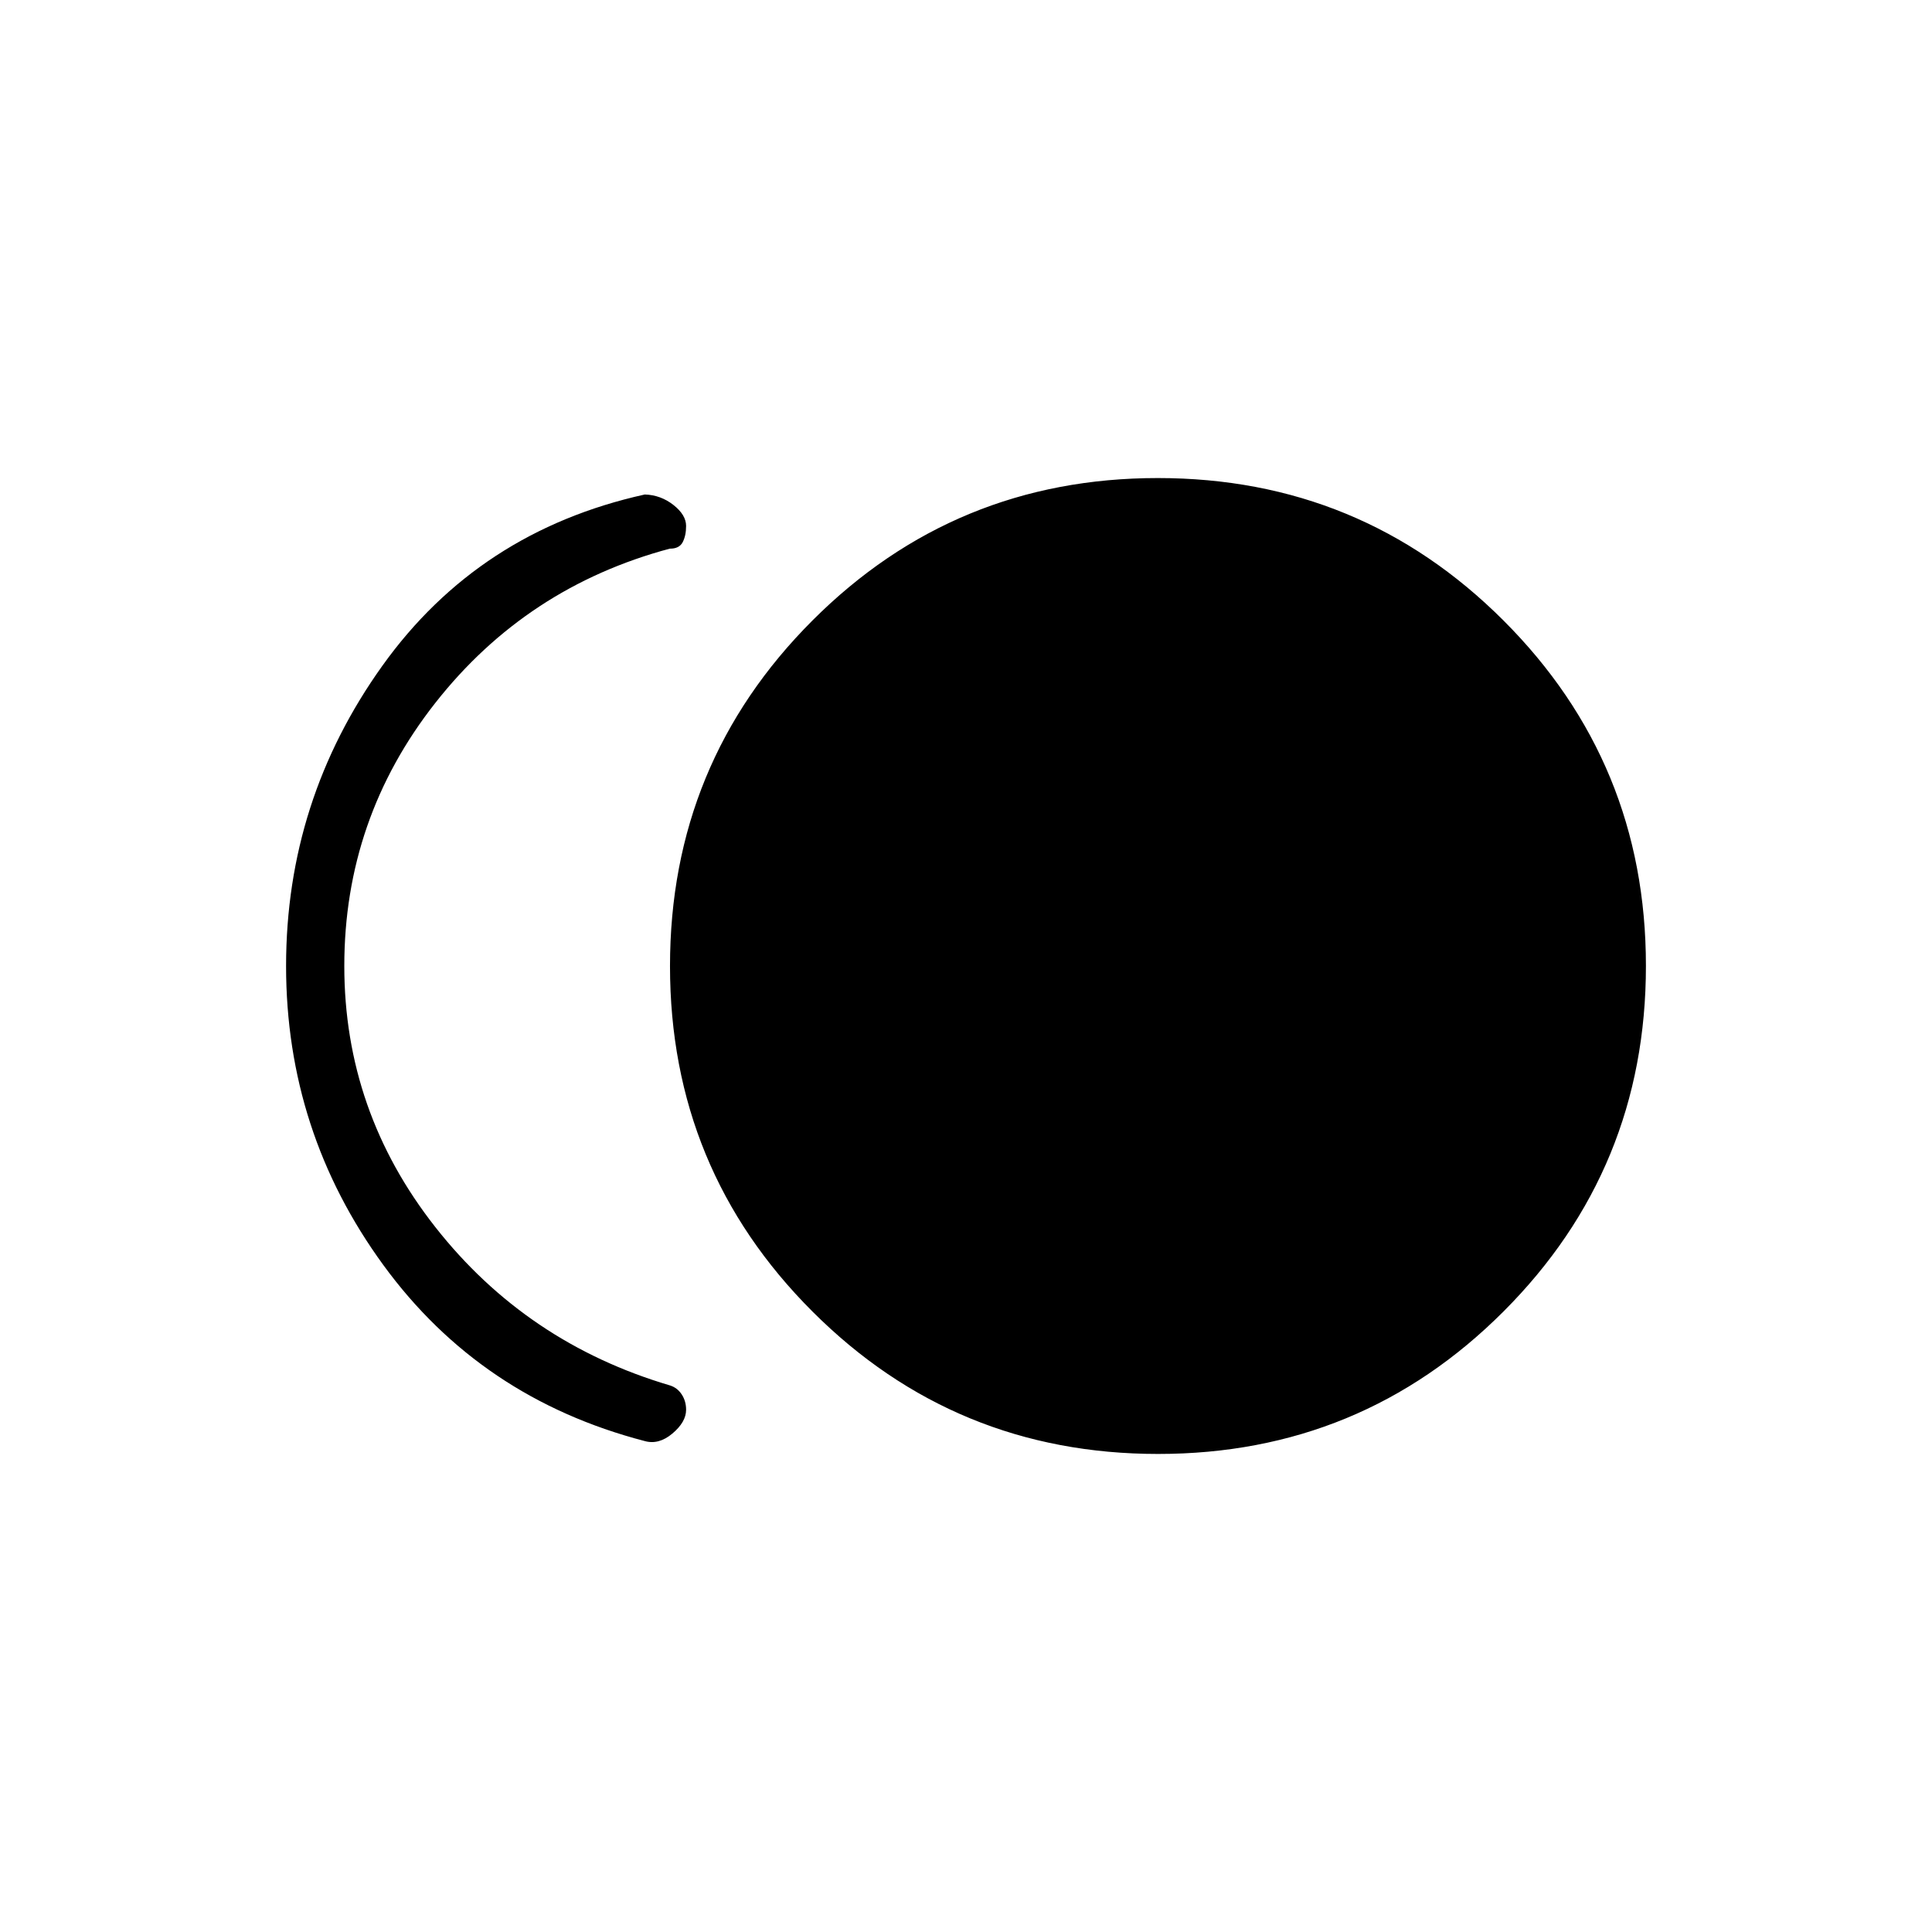 <svg xmlns="http://www.w3.org/2000/svg" height="20" viewBox="0 -960 960 960" width="20"><path d="M575.44-237.54q-100.9 0-171.71-70.75-70.81-70.74-70.81-171.65 0-100.91 70.75-171.71 70.75-70.81 171.66-70.81 100.9 0 171.71 70.75 70.81 70.74 70.81 171.65 0 100.91-70.75 171.71-70.75 70.81-171.66 70.81Zm-255.13-6.42q-81.54-21.23-129.85-87.48-48.31-66.25-48.31-148.56t47.83-149.16q47.83-66.85 130.41-85.13 7.92.25 14.23 5.2 6.3 4.96 6.3 10.43 0 4.8-1.7 8.07-1.71 3.27-6.41 3.21-71.23 19.07-116.48 76.62-45.25 57.54-45.25 130.76 0 72.22 45.25 129.76 45.25 57.55 116.48 78.62 3.7 1.13 5.91 4.47 2.2 3.34 2.2 7.65 0 6.08-6.8 11.81-6.81 5.73-13.81 3.73Z"/></svg>
